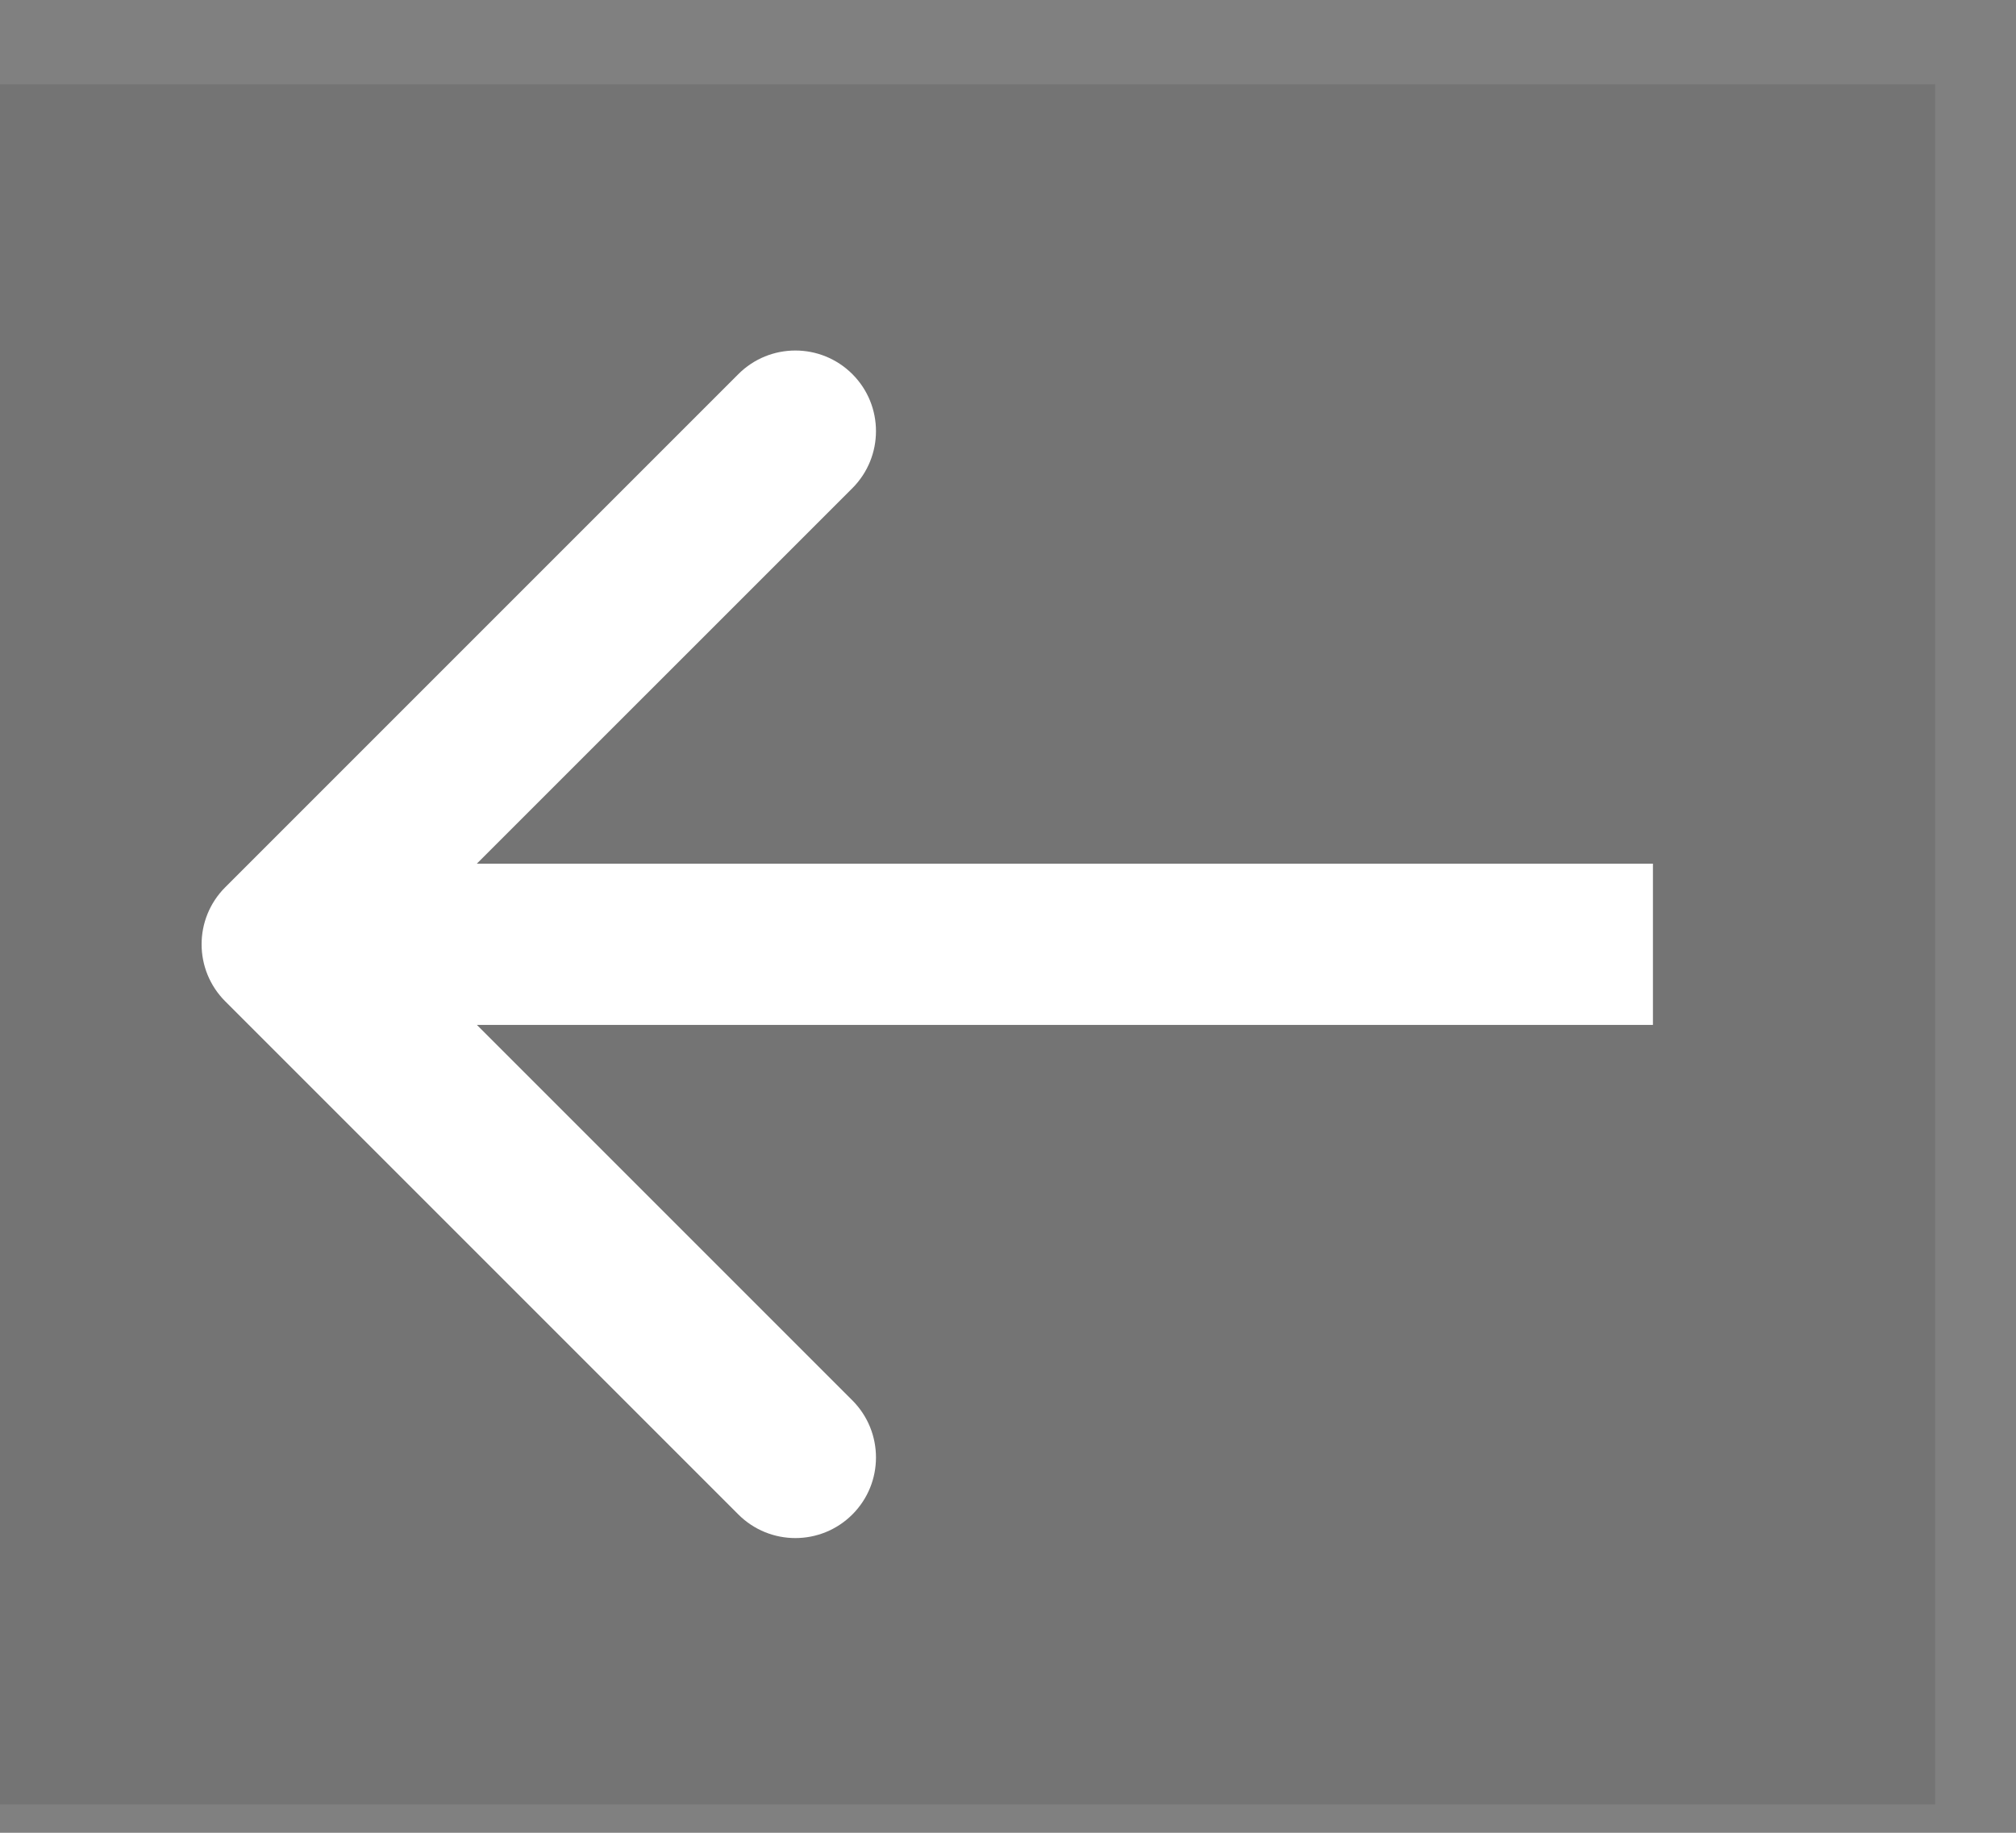 <svg width="22" height="20" viewBox="0 0 22 20" fill="none" xmlns="http://www.w3.org/2000/svg">
<rect x="0" y="0" width="22" height="20" fill="#808080" stroke="none"/>
<rect width="21.118" height="18.771" transform="translate(0 0.919)" fill="#0B0B0B" fill-opacity="0.1"/>
<path d="M2.458 10.927C2.114 10.583 2.114 10.026 2.458 9.682L8.057 4.083C8.401 3.739 8.958 3.739 9.302 4.083C9.645 4.426 9.645 4.983 9.302 5.327L4.324 10.304L9.302 15.282C9.645 15.626 9.645 16.183 9.302 16.526C8.958 16.87 8.401 16.87 8.057 16.526L2.458 10.927ZM18.038 10.304V11.184H3.08V10.304V9.425H18.038V10.304Z" fill="white"/>
</svg>
